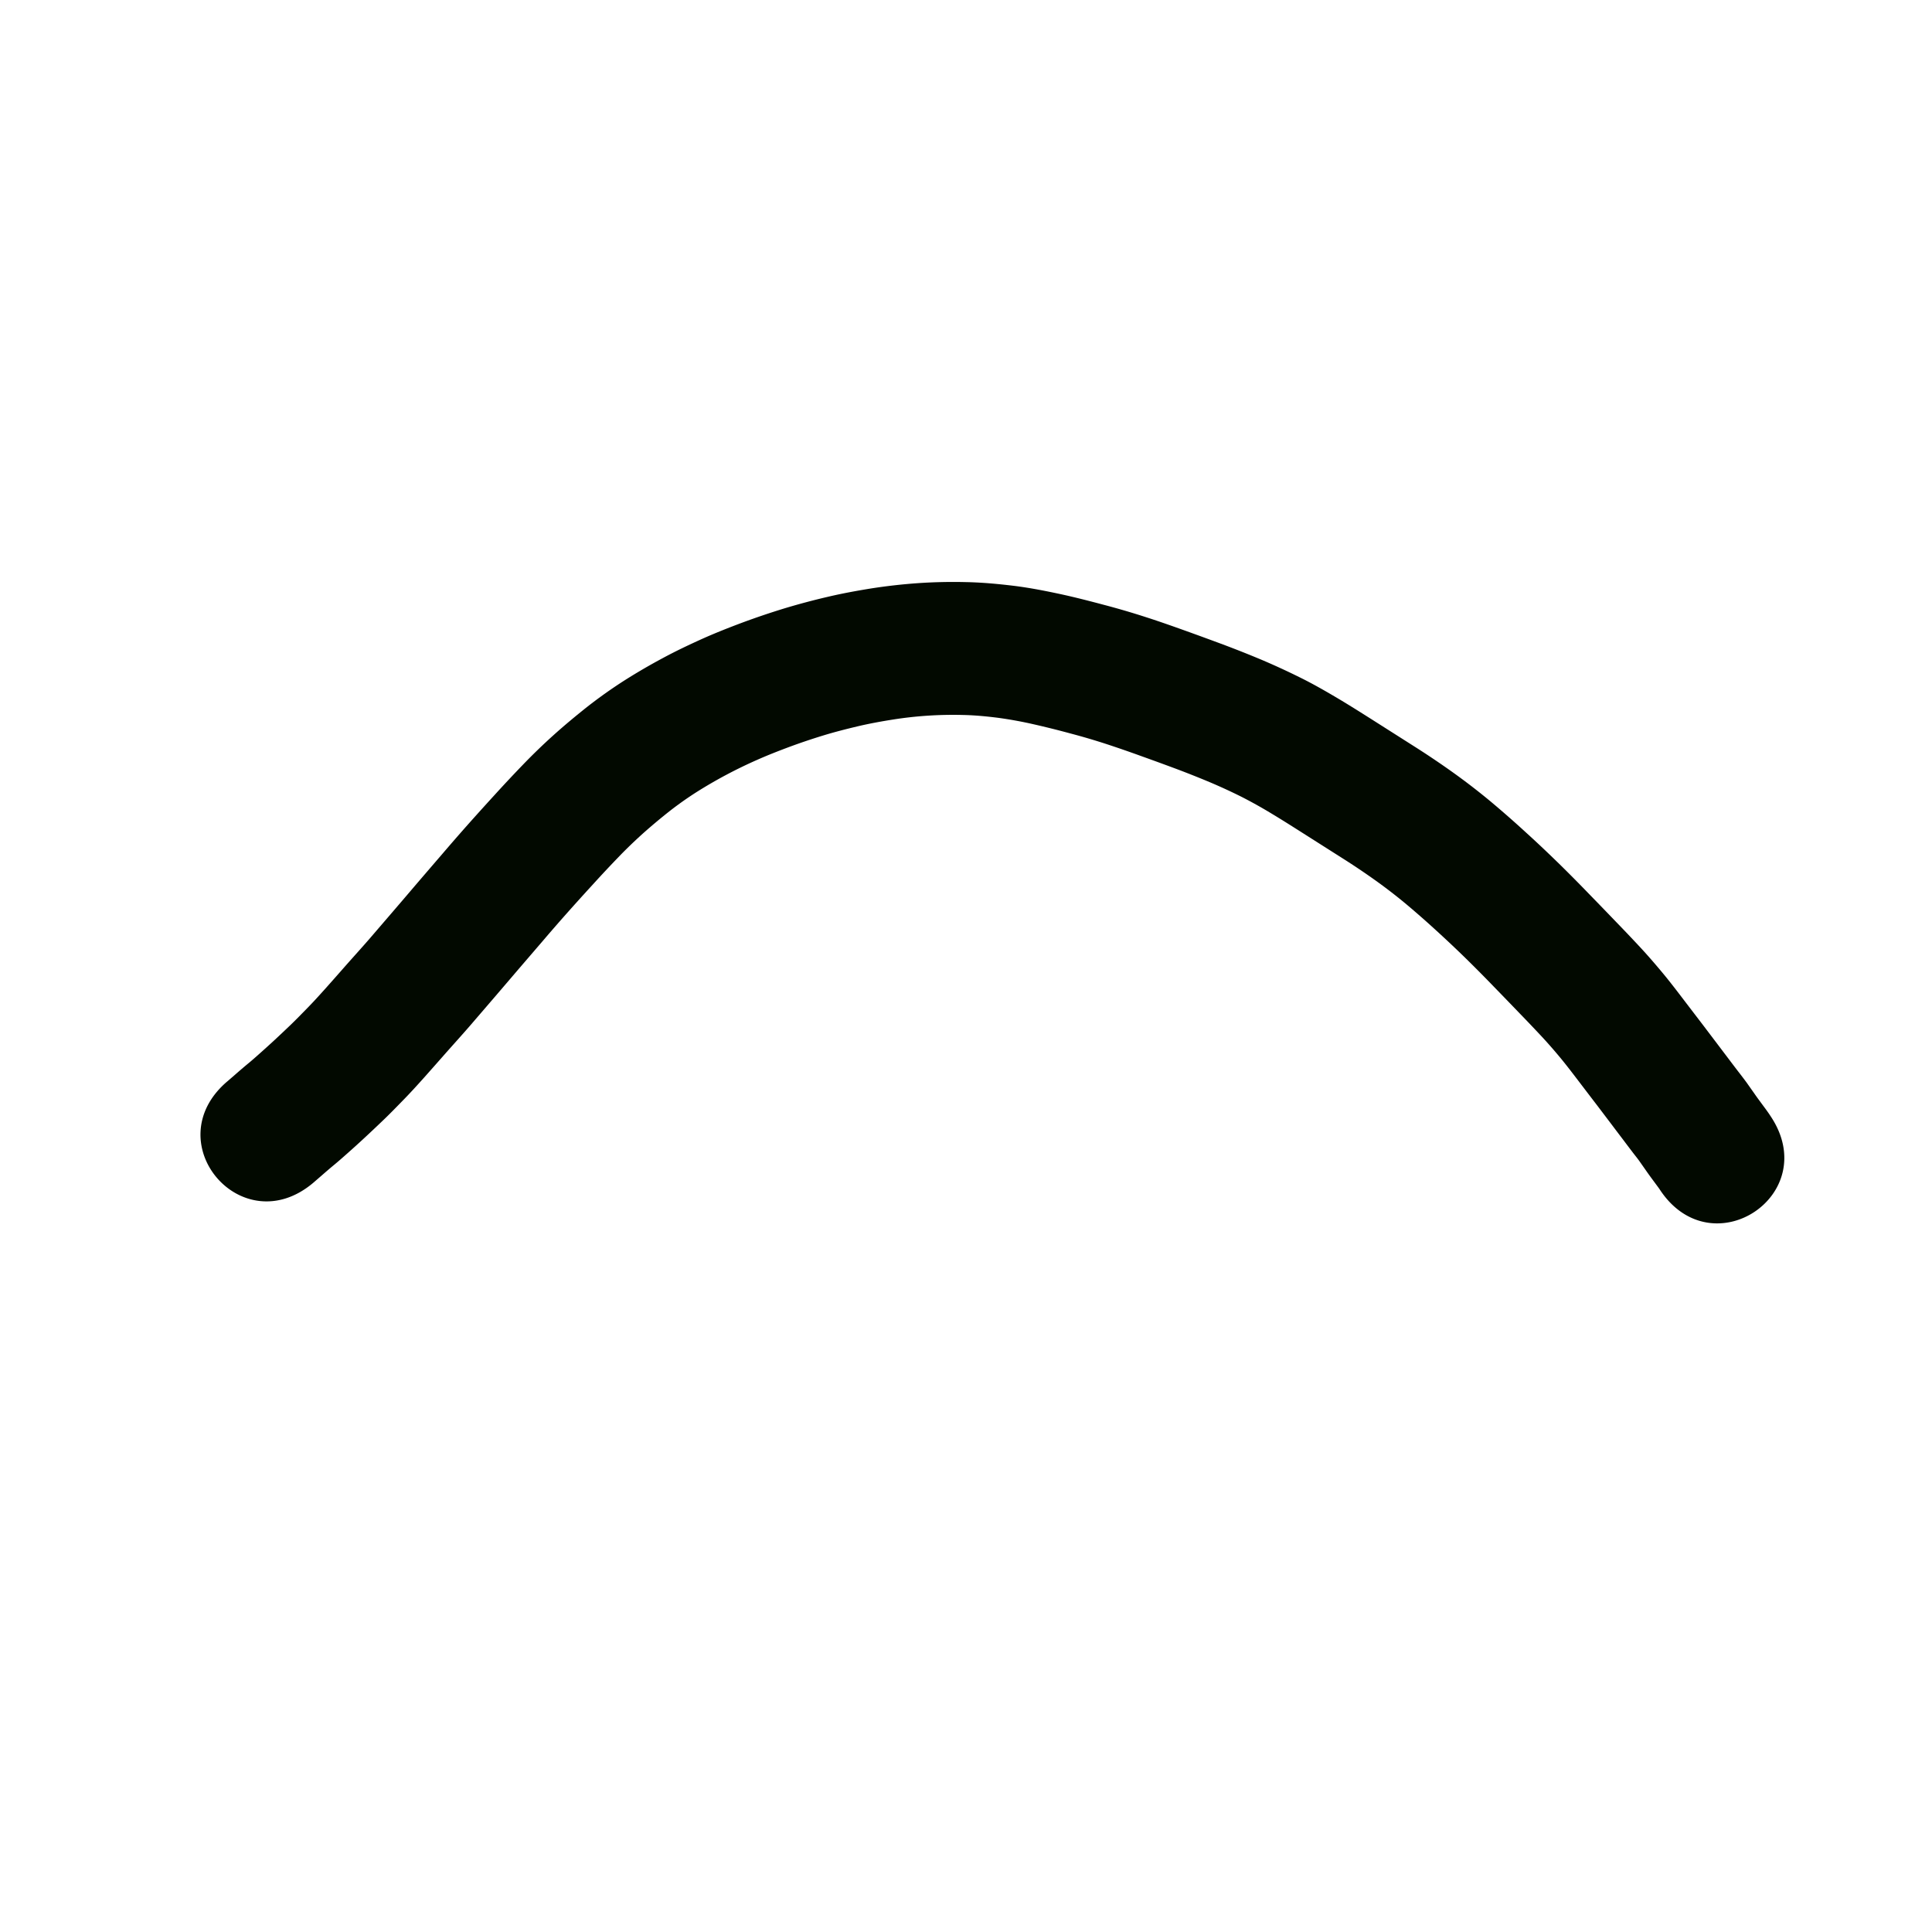 <svg viewBox="0 0 100 100"><path style="opacity:1;fill:#020900;fill-opacity:1;stroke:none;stroke-width:1;stroke-linecap:butt;stroke-linejoin:round;stroke-miterlimit:4;stroke-dasharray:none;stroke-opacity:1" d="m11.77 252.97.396-.343q.318-.28.642-.55c.214-.174.42-.358.626-.541q.38-.337.754-.682.425-.395.843-.795c.3-.288.589-.587.879-.884.323-.328.63-.67.938-1.012q.545-.612 1.085-1.228c.39-.44.784-.875 1.17-1.318l1.24-1.442q.632-.736 1.263-1.477.646-.753 1.294-1.505.657-.768 1.327-1.524.686-.77 1.383-1.532a72 72 0 0 1 1.447-1.545 31 31 0 0 1 1.608-1.554c.556-.5 1.132-.977 1.717-1.443a25 25 0 0 1 1.943-1.378 31 31 0 0 1 1.992-1.16c.663-.359 1.344-.68 2.031-.991.683-.306 1.38-.58 2.08-.842a40 40 0 0 1 2.153-.728 36 36 0 0 1 2.25-.601c.76-.18 1.529-.32 2.3-.444a29 29 0 0 1 2.38-.267 27 27 0 0 1 2.455-.055c.843.015 1.683.093 2.52.194.82.102 1.631.262 2.439.436.748.163 1.49.355 2.23.552a40 40 0 0 1 2.174.638c.691.222 1.375.464 2.059.709q.96.345 1.919.702a57 57 0 0 1 1.946.771 37 37 0 0 1 2.005.92c.709.348 1.393.743 2.071 1.146.662.396 1.312.81 1.963 1.223l1.887 1.199a44 44 0 0 1 1.99 1.337 34 34 0 0 1 2 1.541 54 54 0 0 1 1.837 1.613c.577.522 1.14 1.059 1.697 1.601a81 81 0 0 1 1.55 1.564q.688.706 1.371 1.417.654.674 1.293 1.361c.437.472.855.96 1.264 1.456.372.456.727.925 1.083 1.392l.89 1.164.744.982.587.776q.229.304.46.606.234.299.46.605l.4.567q.123.179.253.353l.24.326q.14.186.272.378l.086.13c2.689 4.054-3.044 7.856-5.733 3.802l-.034-.052-.008-.012c.032.044-.094-.13-.118-.161l-.249-.337a20 20 0 0 1-.344-.48l-.324-.462c-.119-.165-.25-.322-.372-.485q-.239-.314-.476-.63-.294-.386-.586-.774l-.725-.957q-.446-.582-.89-1.165c-.305-.4-.608-.8-.924-1.19a27 27 0 0 0-1-1.155 83 83 0 0 0-1.202-1.264q-.673-.7-1.349-1.395a75 75 0 0 0-1.417-1.43q-.749-.733-1.524-1.44a48 48 0 0 0-1.592-1.399 27 27 0 0 0-1.599-1.234 37 37 0 0 0-1.709-1.148l-1.875-1.191c-.594-.377-1.187-.756-1.79-1.118a24 24 0 0 0-1.599-.89 29 29 0 0 0-1.616-.742q-.844-.353-1.702-.676-.913-.34-1.83-.668a62 62 0 0 0-1.838-.635 34 34 0 0 0-1.84-.54 46 46 0 0 0-1.916-.477 21 21 0 0 0-1.826-.331c-.6-.075-1.2-.133-1.805-.145a20 20 0 0 0-3.626.237c-.601.095-1.2.204-1.794.343-.607.144-1.213.298-1.81.48a33 33 0 0 0-1.772.598c-.561.21-1.12.428-1.667.672a24 24 0 0 0-3.112 1.655 18 18 0 0 0-1.407.994q-.706.557-1.377 1.154c-.437.395-.864.802-1.271 1.228q-.67.694-1.318 1.408-.668.728-1.324 1.466a94 94 0 0 0-1.252 1.438l-1.277 1.486q-.64.75-1.282 1.498l-1.267 1.473c-.394.452-.796.898-1.195 1.347q-.56.637-1.124 1.272c-.371.414-.744.826-1.134 1.222-.346.355-.69.71-1.049 1.051q-.46.441-.928.875-.422.392-.854.774c-.259.23-.518.46-.787.679q-.274.23-.543.466l-.45.39c-3.707 3.148-8.16-2.095-4.454-5.244" transform="translate(0 -197)"/></svg>
